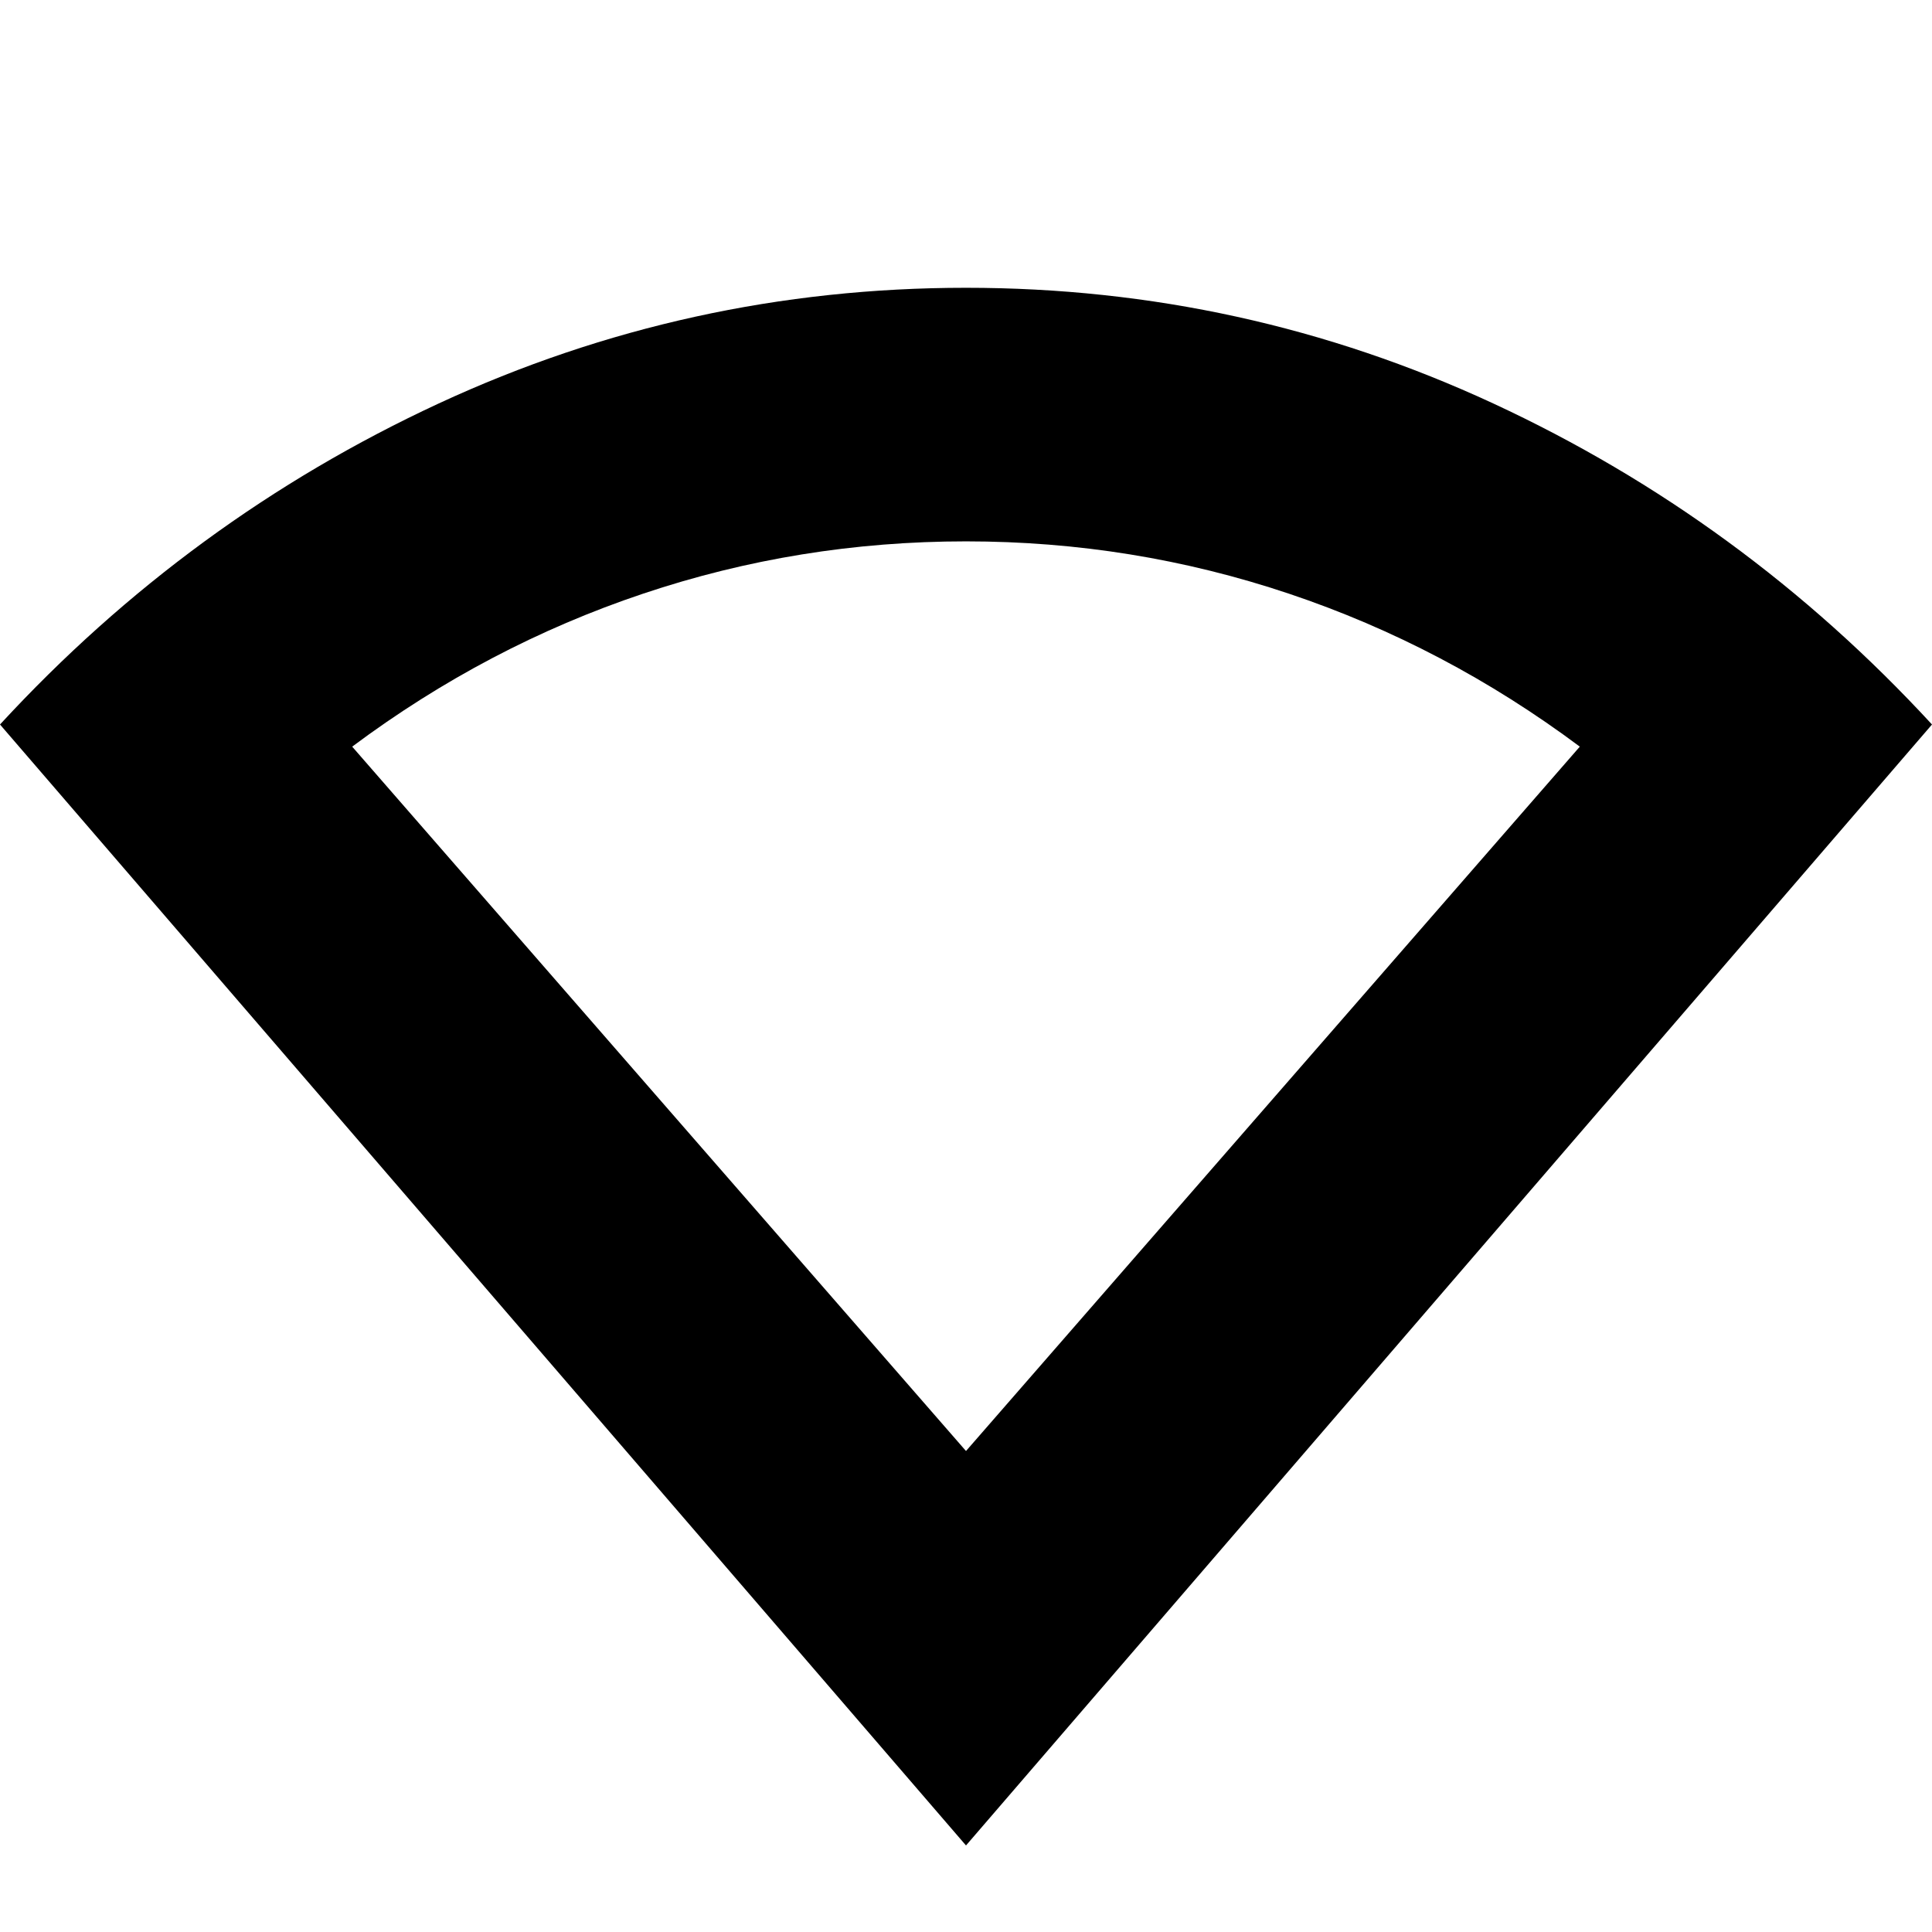 <svg xmlns="http://www.w3.org/2000/svg" height="24" width="24"><path d="M12 22.925 0 9Q2.35 6.45 5.45 5.012Q8.55 3.575 12 3.575Q15.45 3.575 18.55 5.012Q21.65 6.45 24 9ZM12 18.025 19.625 9.275Q17.95 8.025 16.012 7.375Q14.075 6.725 12 6.725Q9.925 6.725 7.988 7.375Q6.05 8.025 4.375 9.275Z"/></svg>